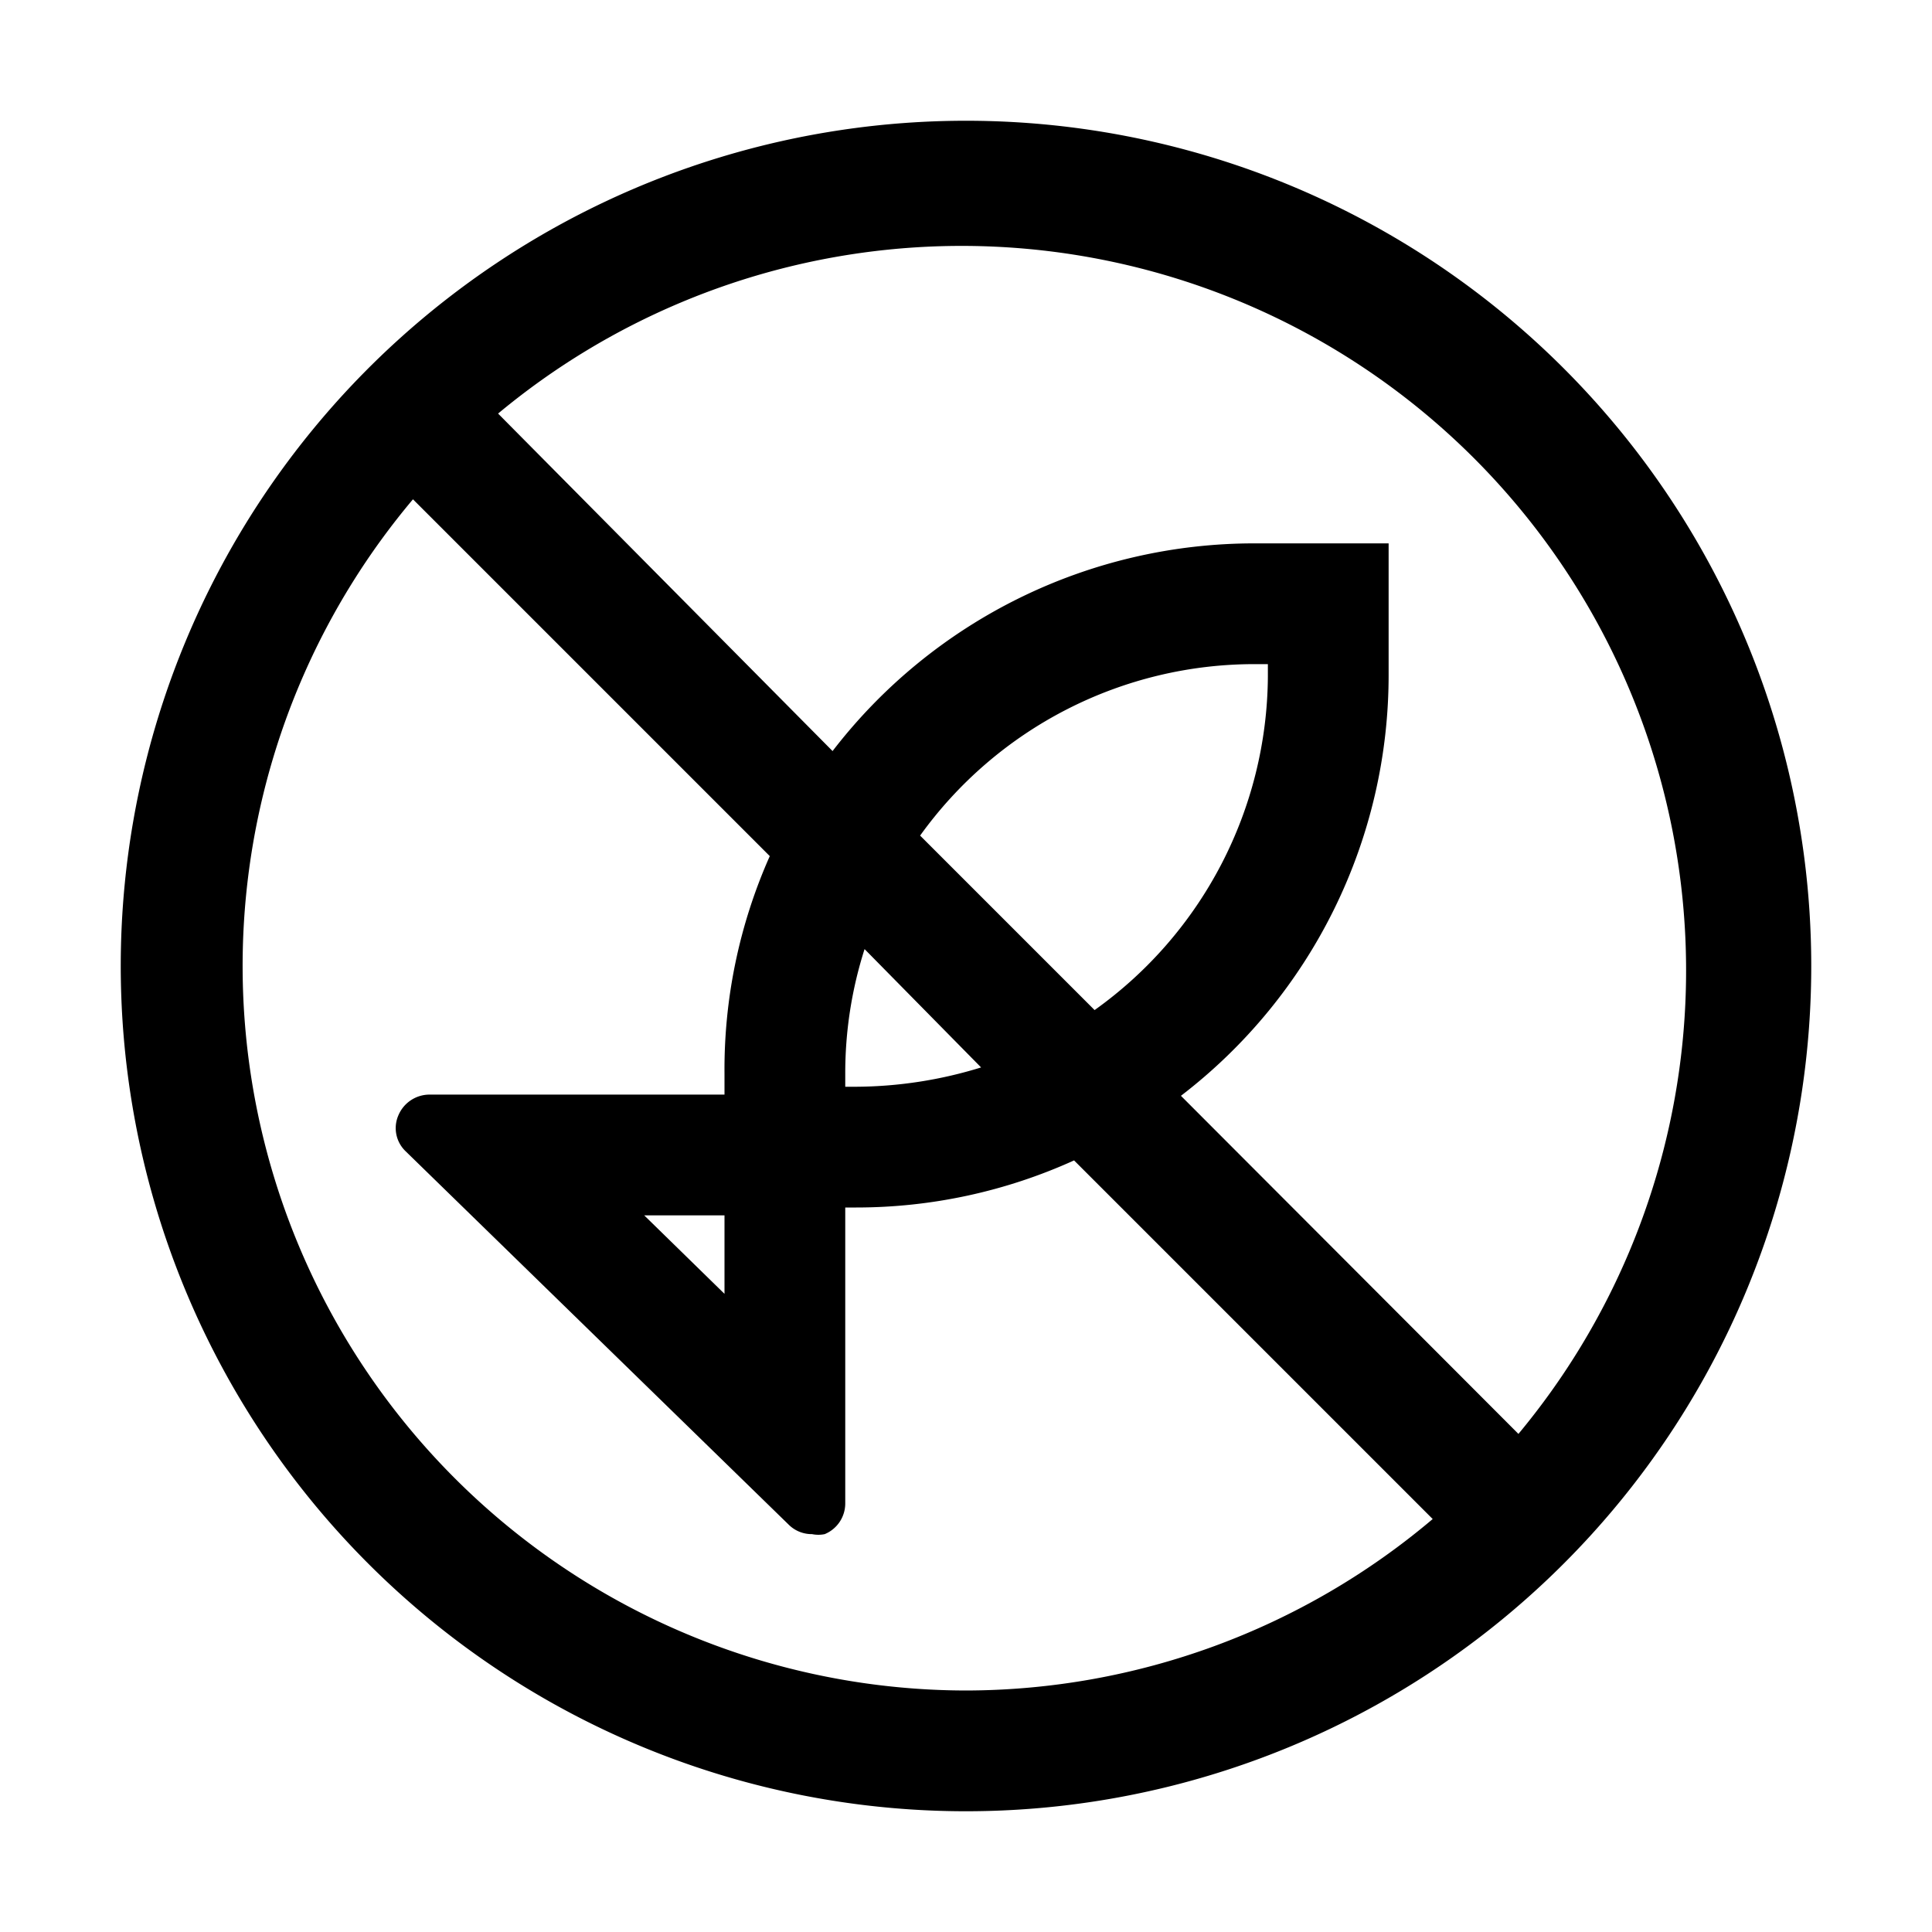 <svg xmlns="http://www.w3.org/2000/svg" viewBox="0 0 32 32" aria-label="no fishing" role="img" fill="currentColor" focusable="false"><path d="M16 2a14 14 0 1 0 14 14A14 14 0 0 0 16 2Zm0 26A12 12 0 0 1 6.84 8.27l5.91 5.91a8.69 8.69 0 0 0-.75 3.61v.34H7.11a.56.56 0 0 0-.51.34.53.53 0 0 0 .12.6l6.34 6.18a.54.54 0 0 0 .39.16.52.52 0 0 0 .21 0 .55.55 0 0 0 .34-.51V20h.18a8.73 8.73 0 0 0 3.61-.78l5.94 5.94A12 12 0 0 1 16 28Zm2.13-11.27-2.89-2.89A6.82 6.82 0 0 1 20.79 11H21v.21a6.84 6.84 0 0 1-2.87 5.52Zm-1.88.95a7.11 7.11 0 0 1-2.07.32H14v-.21a6.74 6.74 0 0 1 .32-2.07ZM12 20.13v1.3l-1.33-1.3H12Zm13.15 3.62-5.59-5.6a8.78 8.78 0 0 0 3.44-7V9h-2.21a8.81 8.81 0 0 0-7 3.44L8.25 6.85a12 12 0 0 1 16.9 16.9Z"/></svg>